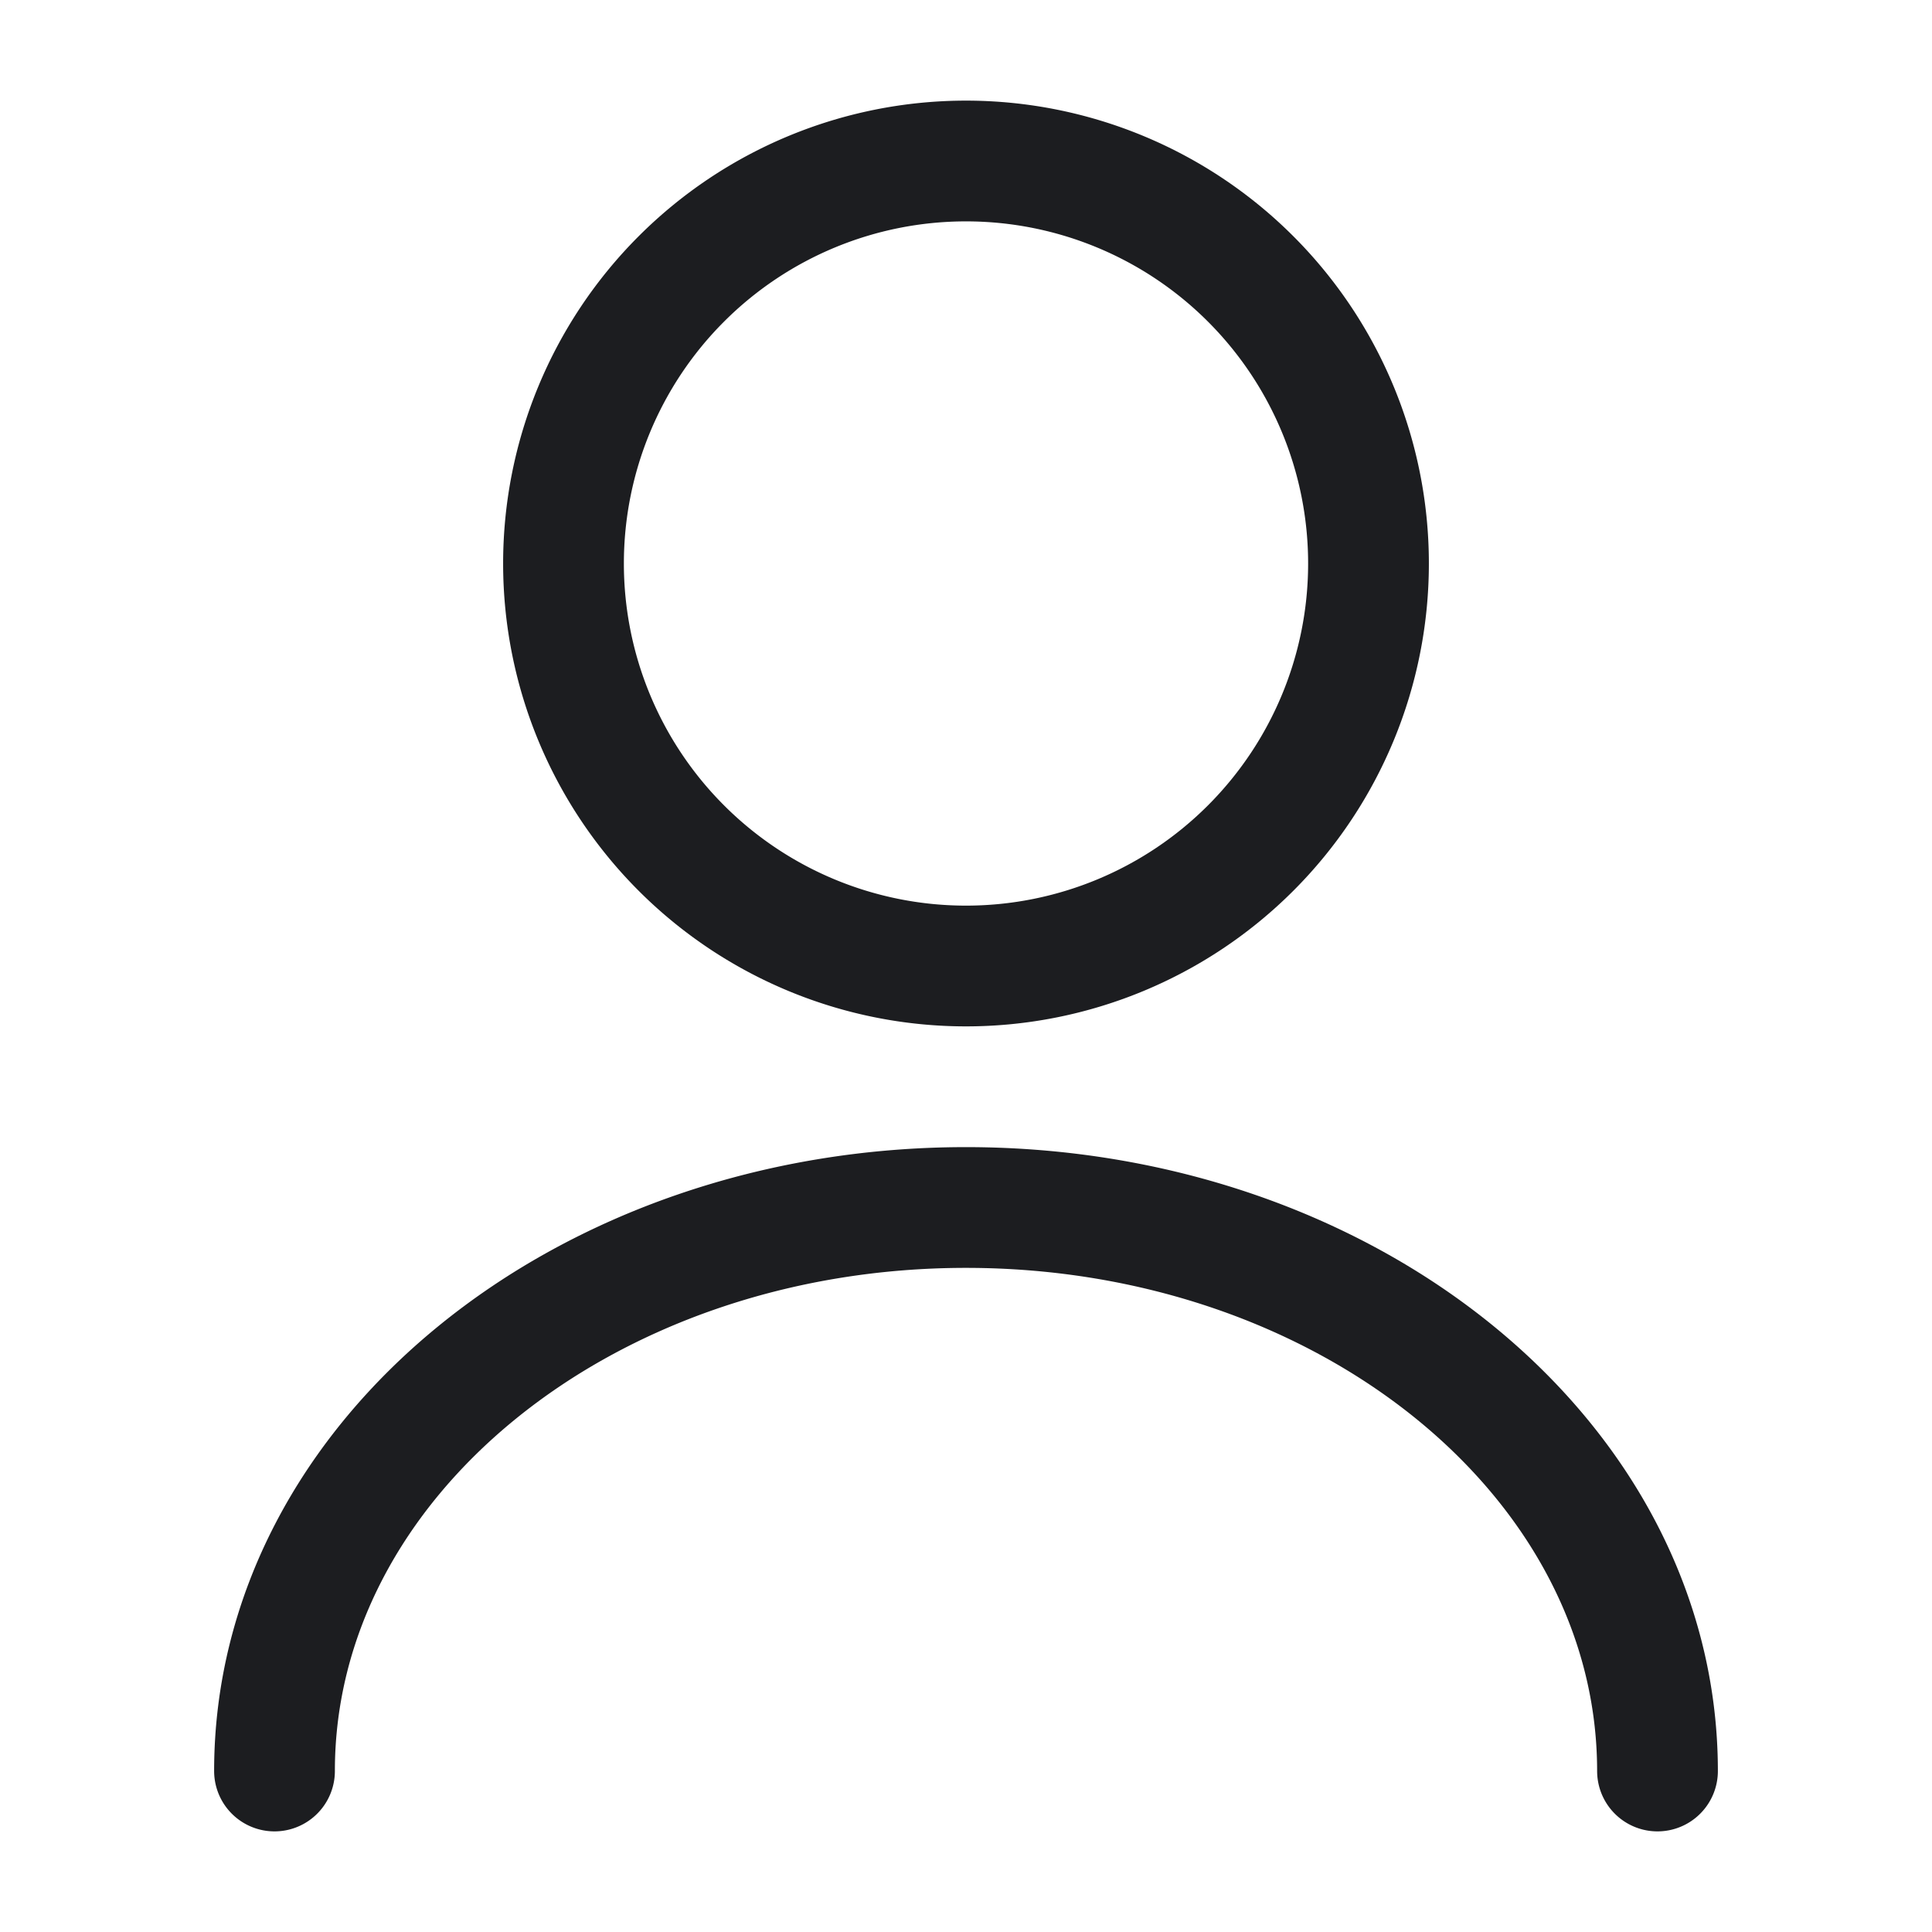 <svg width="24" height="24" fill="none" xmlns="http://www.w3.org/2000/svg"><path d="M12 12a5 5 0 100-10 5 5 0 000 10zm8.59 10c0-3.87-3.85-7-8.59-7s-8.59 3.13-8.59 7" stroke="#1C1D20" stroke-width="1.5" stroke-linecap="round" stroke-linejoin="round"/></svg>